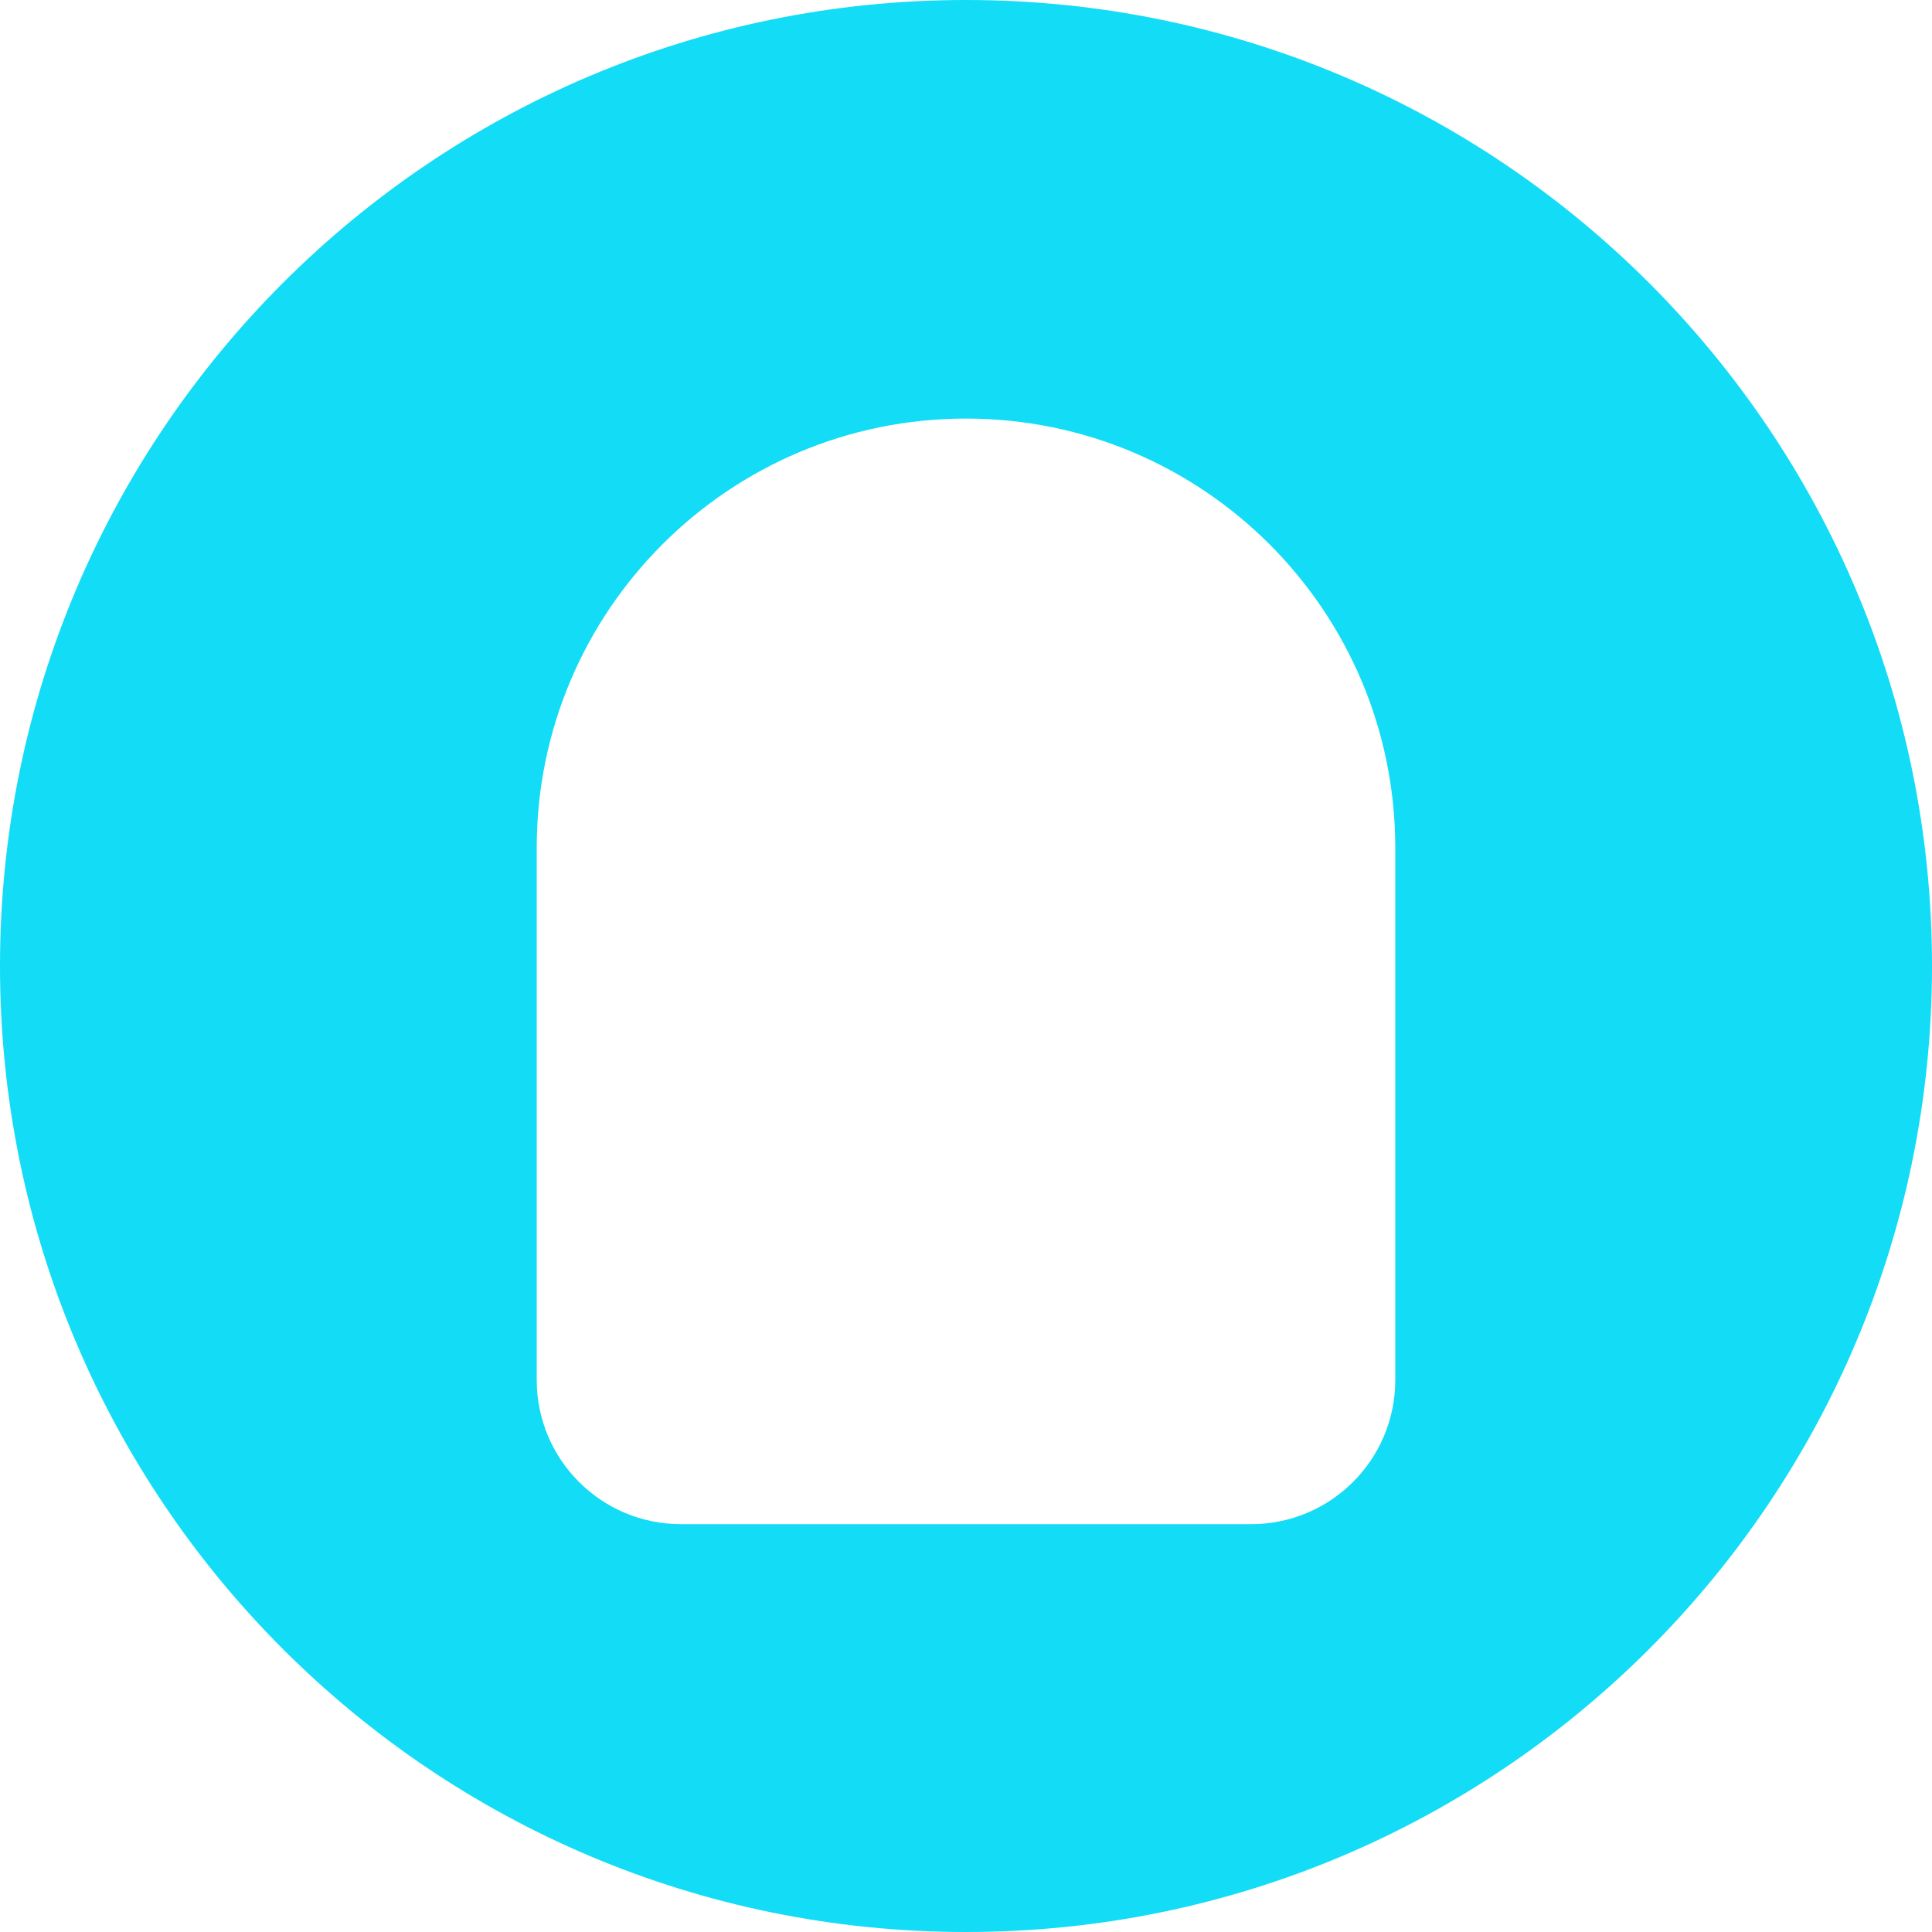 <svg width="20" height="20" viewBox="0 0 20 20" fill="none" xmlns="http://www.w3.org/2000/svg">
  <path fill-rule="evenodd" clip-rule="evenodd" d="M10 20C15.523 20 20 15.523 20 10C20 4.477 15.523 0 10 0C4.477 0 0 4.477 0 10C0 15.523 4.477 20 10 20ZM10 4.333C7.545 4.333 5.556 6.323 5.556 8.778V14.285C5.556 15.109 6.224 15.778 7.048 15.778H12.952C13.776 15.778 14.444 15.11 14.444 14.285V8.778C14.444 6.323 12.455 4.333 10 4.333Z" fill="#12DCF6"/>
</svg>
